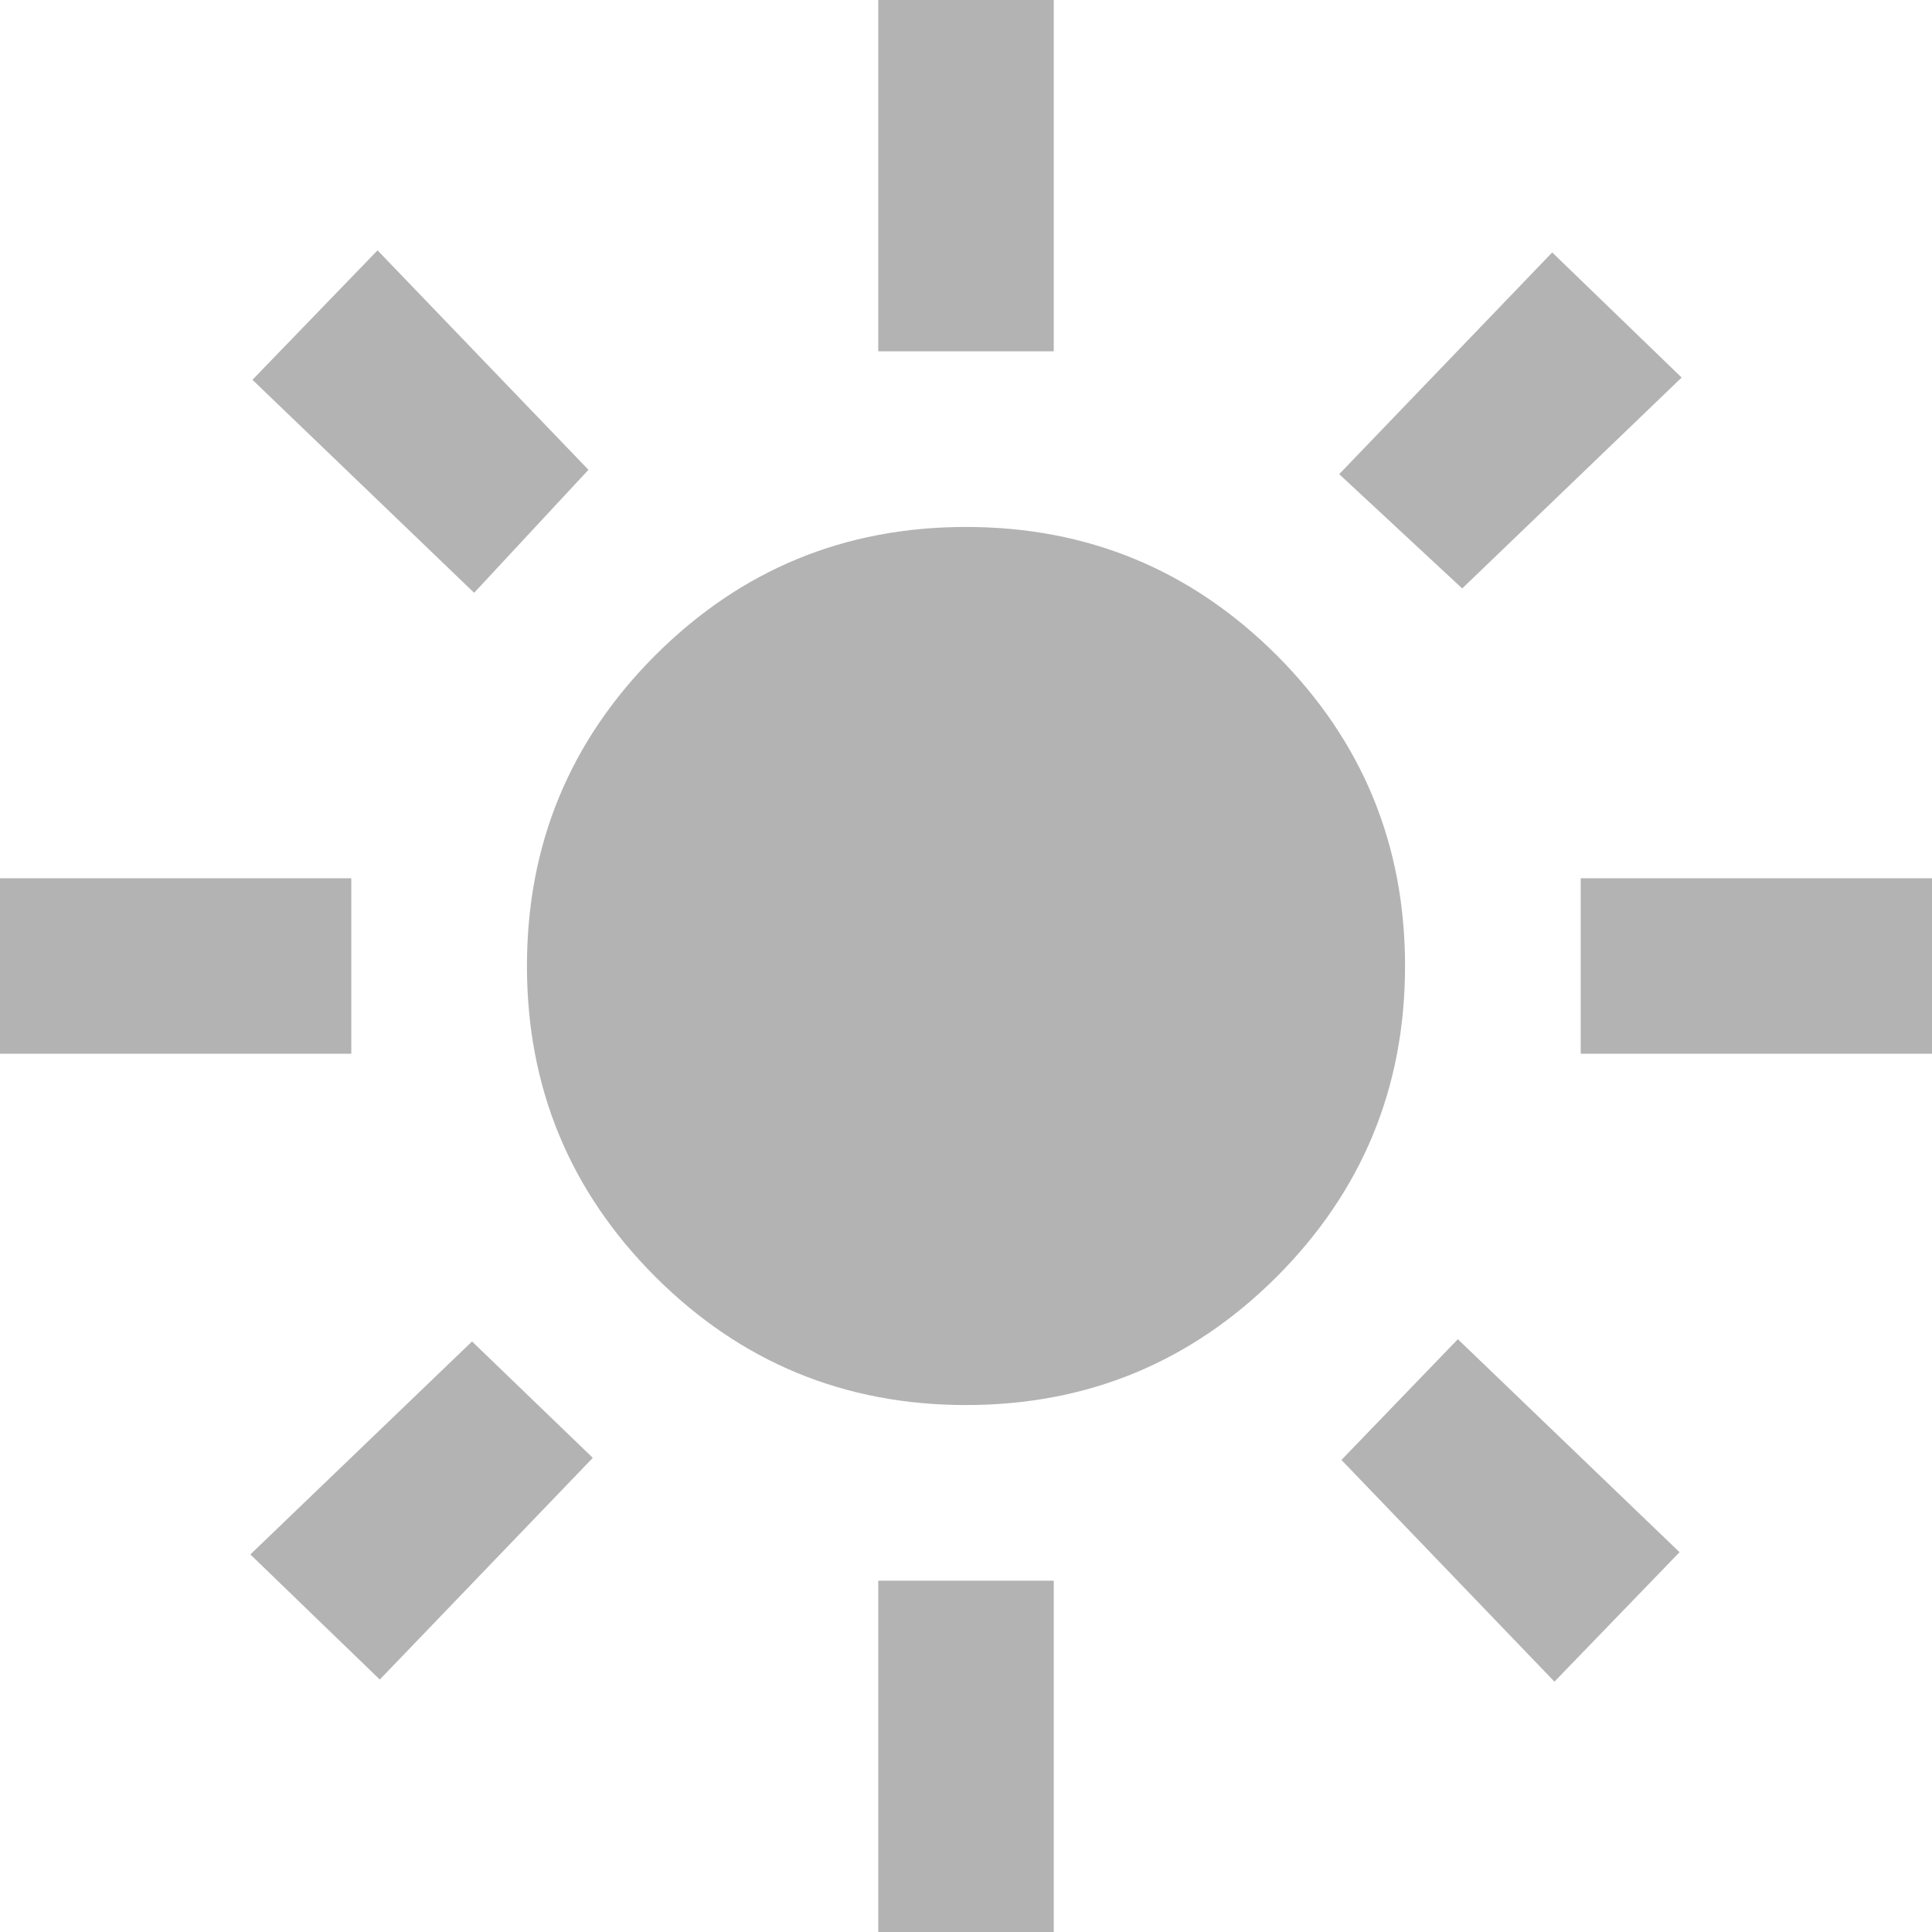 <svg width="12" height="12" viewBox="0 0 12 12" fill="none" xmlns="http://www.w3.org/2000/svg">
<g clip-path="url(#clip0_825_946)">
<g filter="url(#filter0_i_825_946)">
<path d="M6 8.727C5.245 8.727 4.602 8.461 4.07 7.93C3.539 7.398 3.273 6.755 3.273 6C3.273 5.245 3.539 4.602 4.07 4.07C4.602 3.539 5.245 3.273 6 3.273C6.755 3.273 7.398 3.539 7.93 4.07C8.461 4.602 8.727 5.245 8.727 6C8.727 6.755 8.461 7.398 7.93 7.93C7.398 8.461 6.755 8.727 6 8.727ZM2.182 6.545H0V5.455H2.182V6.545ZM12 6.545H9.818V5.455H12V6.545ZM5.455 2.182V0H6.545V2.182H5.455ZM5.455 12V9.818H6.545V12H5.455ZM2.945 3.682L1.568 2.359L2.345 1.555L3.655 2.918L2.945 3.682ZM9.655 10.445L8.332 9.068L9.055 8.318L10.432 9.641L9.655 10.445ZM8.318 2.945L9.641 1.568L10.445 2.345L9.082 3.655L8.318 2.945ZM1.555 9.655L2.932 8.332L3.682 9.055L2.359 10.432L1.555 9.655Z" fill="#B3B3B3"/>
</g>
</g>
<defs>
<filter id="filter0_i_825_946" x="0" y="0" width="12" height="12" filterUnits="userSpaceOnUse" color-interpolation-filters="sRGB">
<feFlood flood-opacity="0" result="BackgroundImageFix"/>
<feBlend mode="normal" in="SourceGraphic" in2="BackgroundImageFix" result="shape"/>
<feColorMatrix in="SourceAlpha" type="matrix" values="0 0 0 0 0 0 0 0 0 0 0 0 0 0 0 0 0 0 127 0" result="hardAlpha"/>
<feOffset/>
<feGaussianBlur stdDeviation="1"/>
<feComposite in2="hardAlpha" operator="arithmetic" k2="-1" k3="1"/>
<feColorMatrix type="matrix" values="0 0 0 0 0 0 0 0 0 0 0 0 0 0 0 0 0 0 0.4 0"/>
<feBlend mode="normal" in2="shape" result="effect1_innerShadow_825_946"/>
</filter>
<clipPath id="clip0_825_946">
<rect width="12" height="12" fill="white"/>
</clipPath>
</defs>
</svg>
